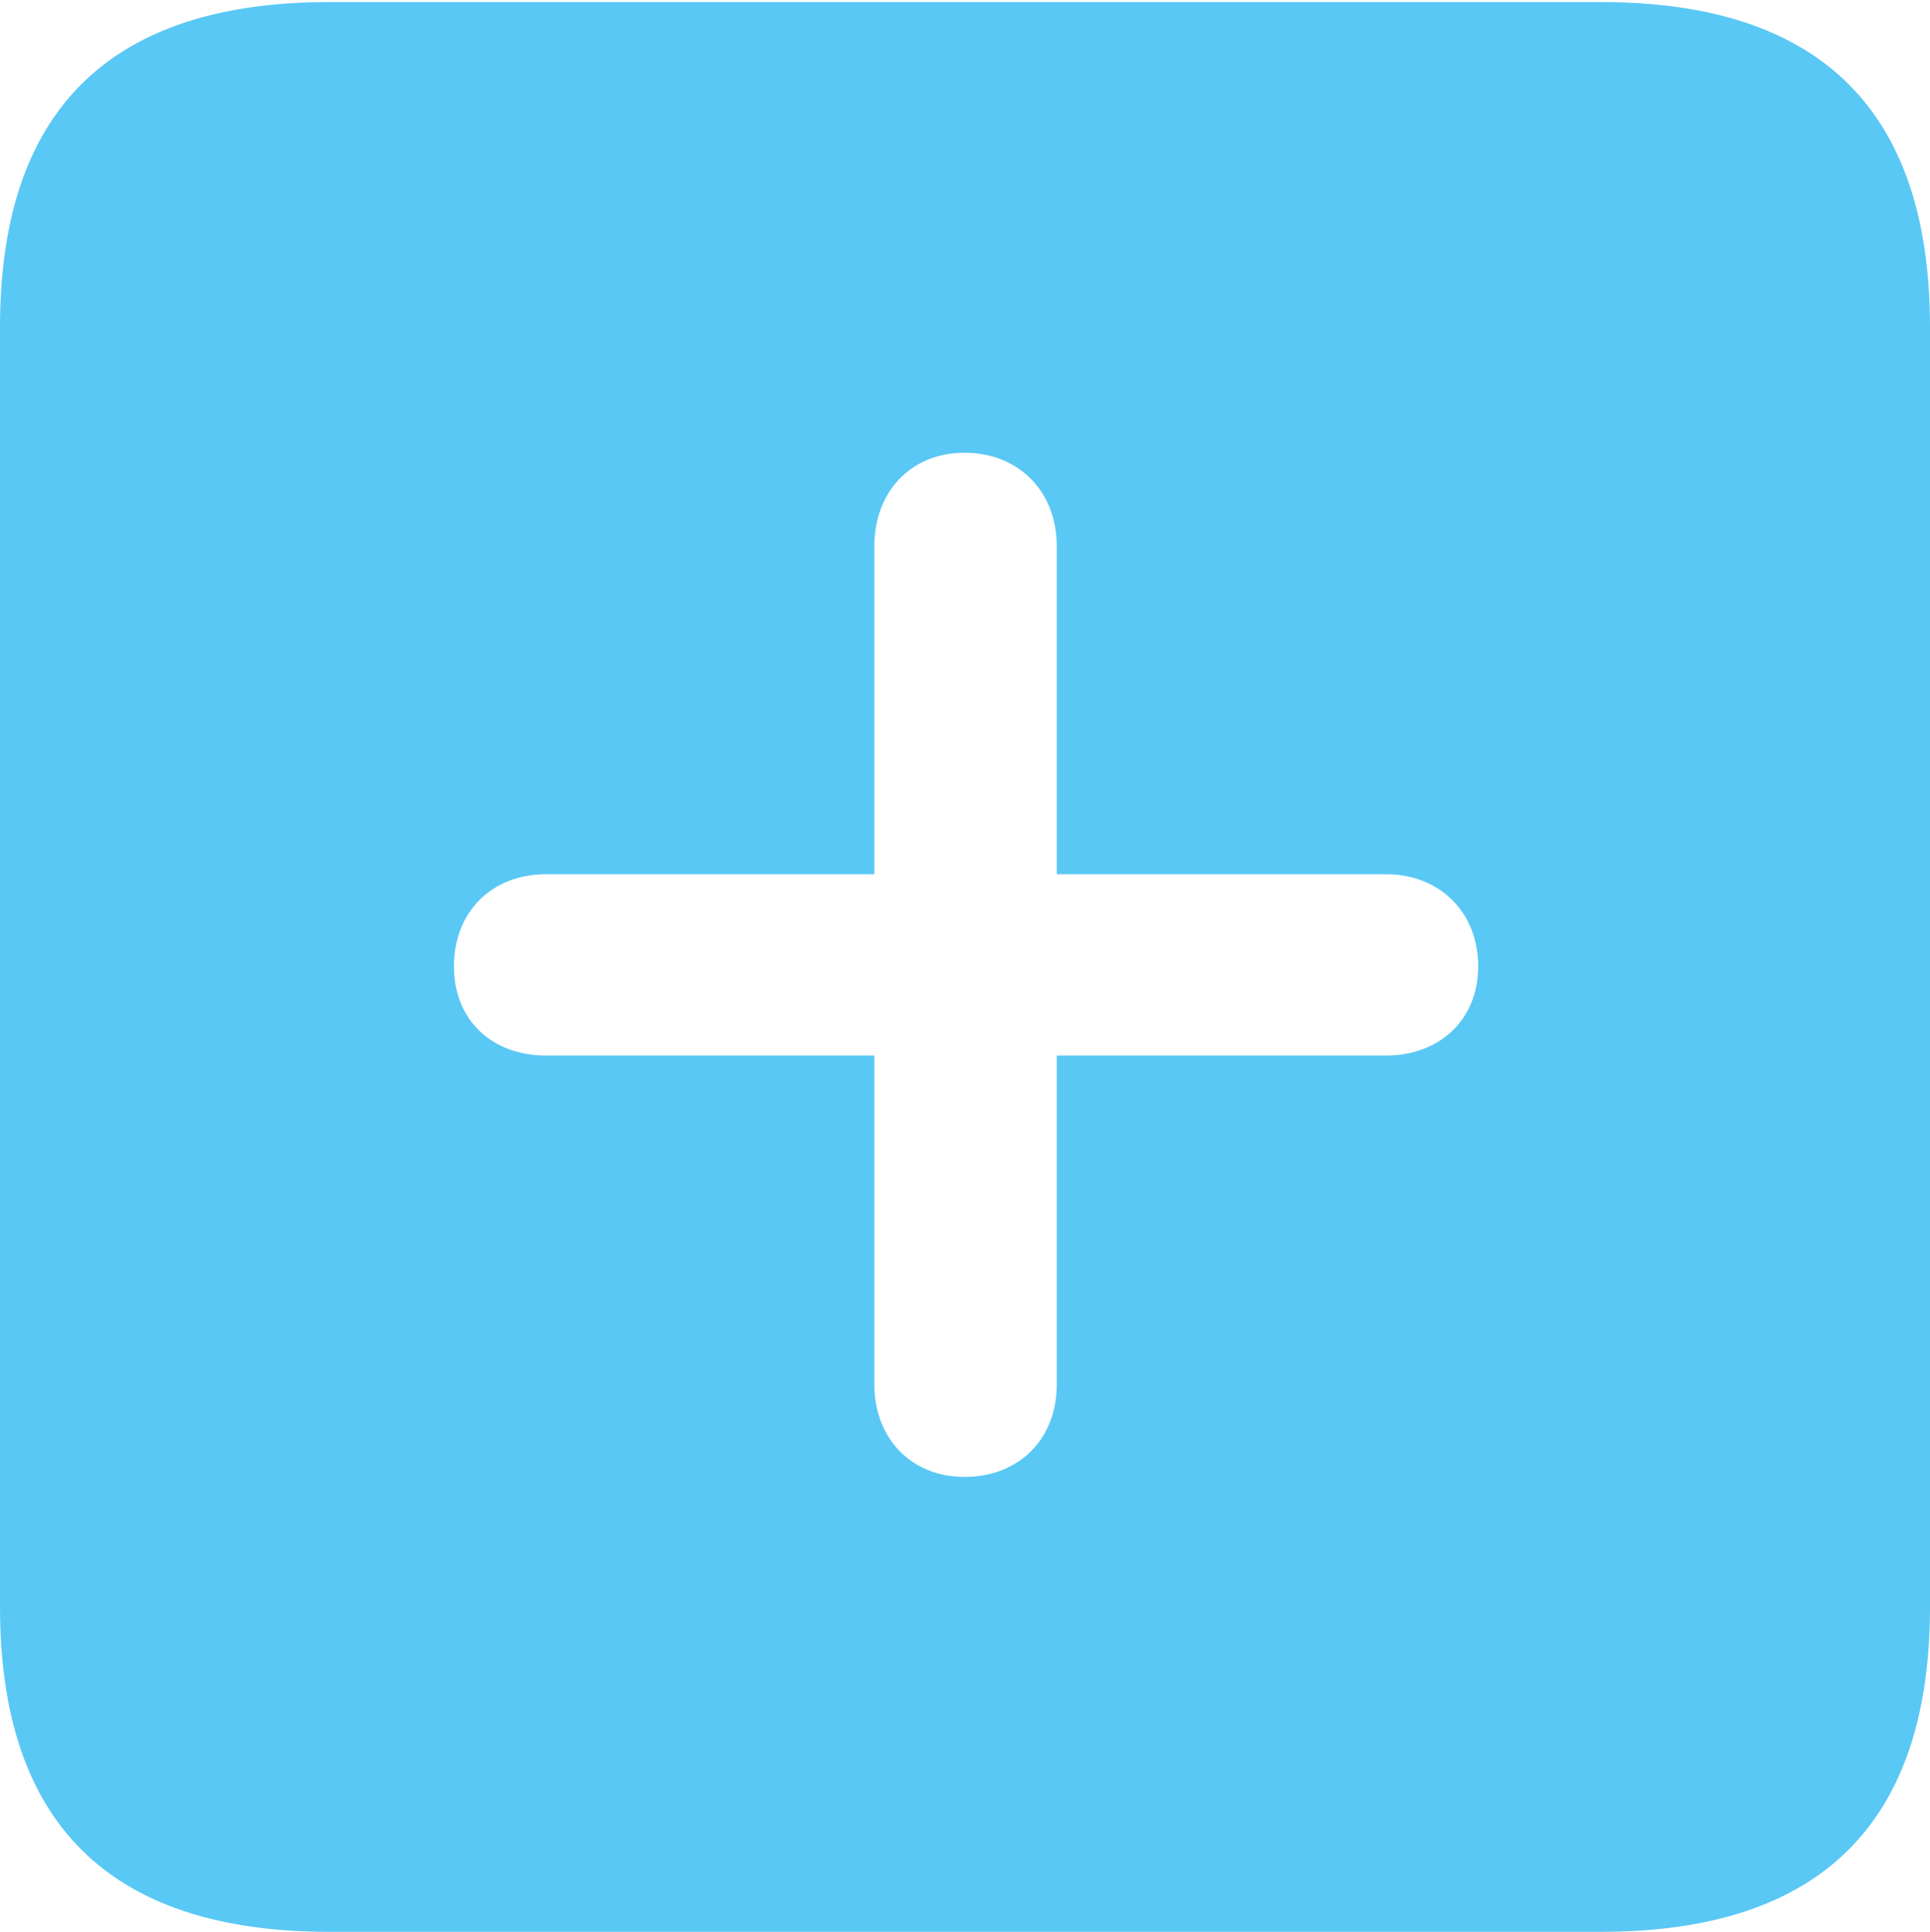 <?xml version="1.0" encoding="UTF-8"?>
<!--Generator: Apple Native CoreSVG 175.5-->
<!DOCTYPE svg
PUBLIC "-//W3C//DTD SVG 1.1//EN"
       "http://www.w3.org/Graphics/SVG/1.1/DTD/svg11.dtd">
<svg version="1.1" xmlns="http://www.w3.org/2000/svg" xmlns:xlink="http://www.w3.org/1999/xlink" width="22.473" height="22.498">
 <g>
  <rect height="22.498" opacity="0" width="22.473" x="0" y="0"/>
  <path d="M3.833 22.498L18.64 22.498C21.204 22.498 22.473 21.228 22.473 18.713L22.473 3.809C22.473 1.294 21.204 0.024 18.64 0.024L3.833 0.024C1.282 0.024 0 1.282 0 3.809L0 18.713C0 21.24 1.282 22.498 3.833 22.498ZM5.286 11.255C5.286 10.62 5.725 10.181 6.36 10.181L10.181 10.181L10.181 6.36C10.181 5.725 10.608 5.273 11.23 5.273C11.865 5.273 12.305 5.725 12.305 6.36L12.305 10.181L16.138 10.181C16.76 10.181 17.212 10.62 17.212 11.255C17.212 11.877 16.76 12.293 16.138 12.293L12.305 12.293L12.305 16.125C12.305 16.76 11.865 17.2 11.23 17.2C10.608 17.2 10.181 16.748 10.181 16.125L10.181 12.293L6.36 12.293C5.725 12.293 5.286 11.877 5.286 11.255Z" fill="#5ac8f5"/>
 </g>
</svg>
